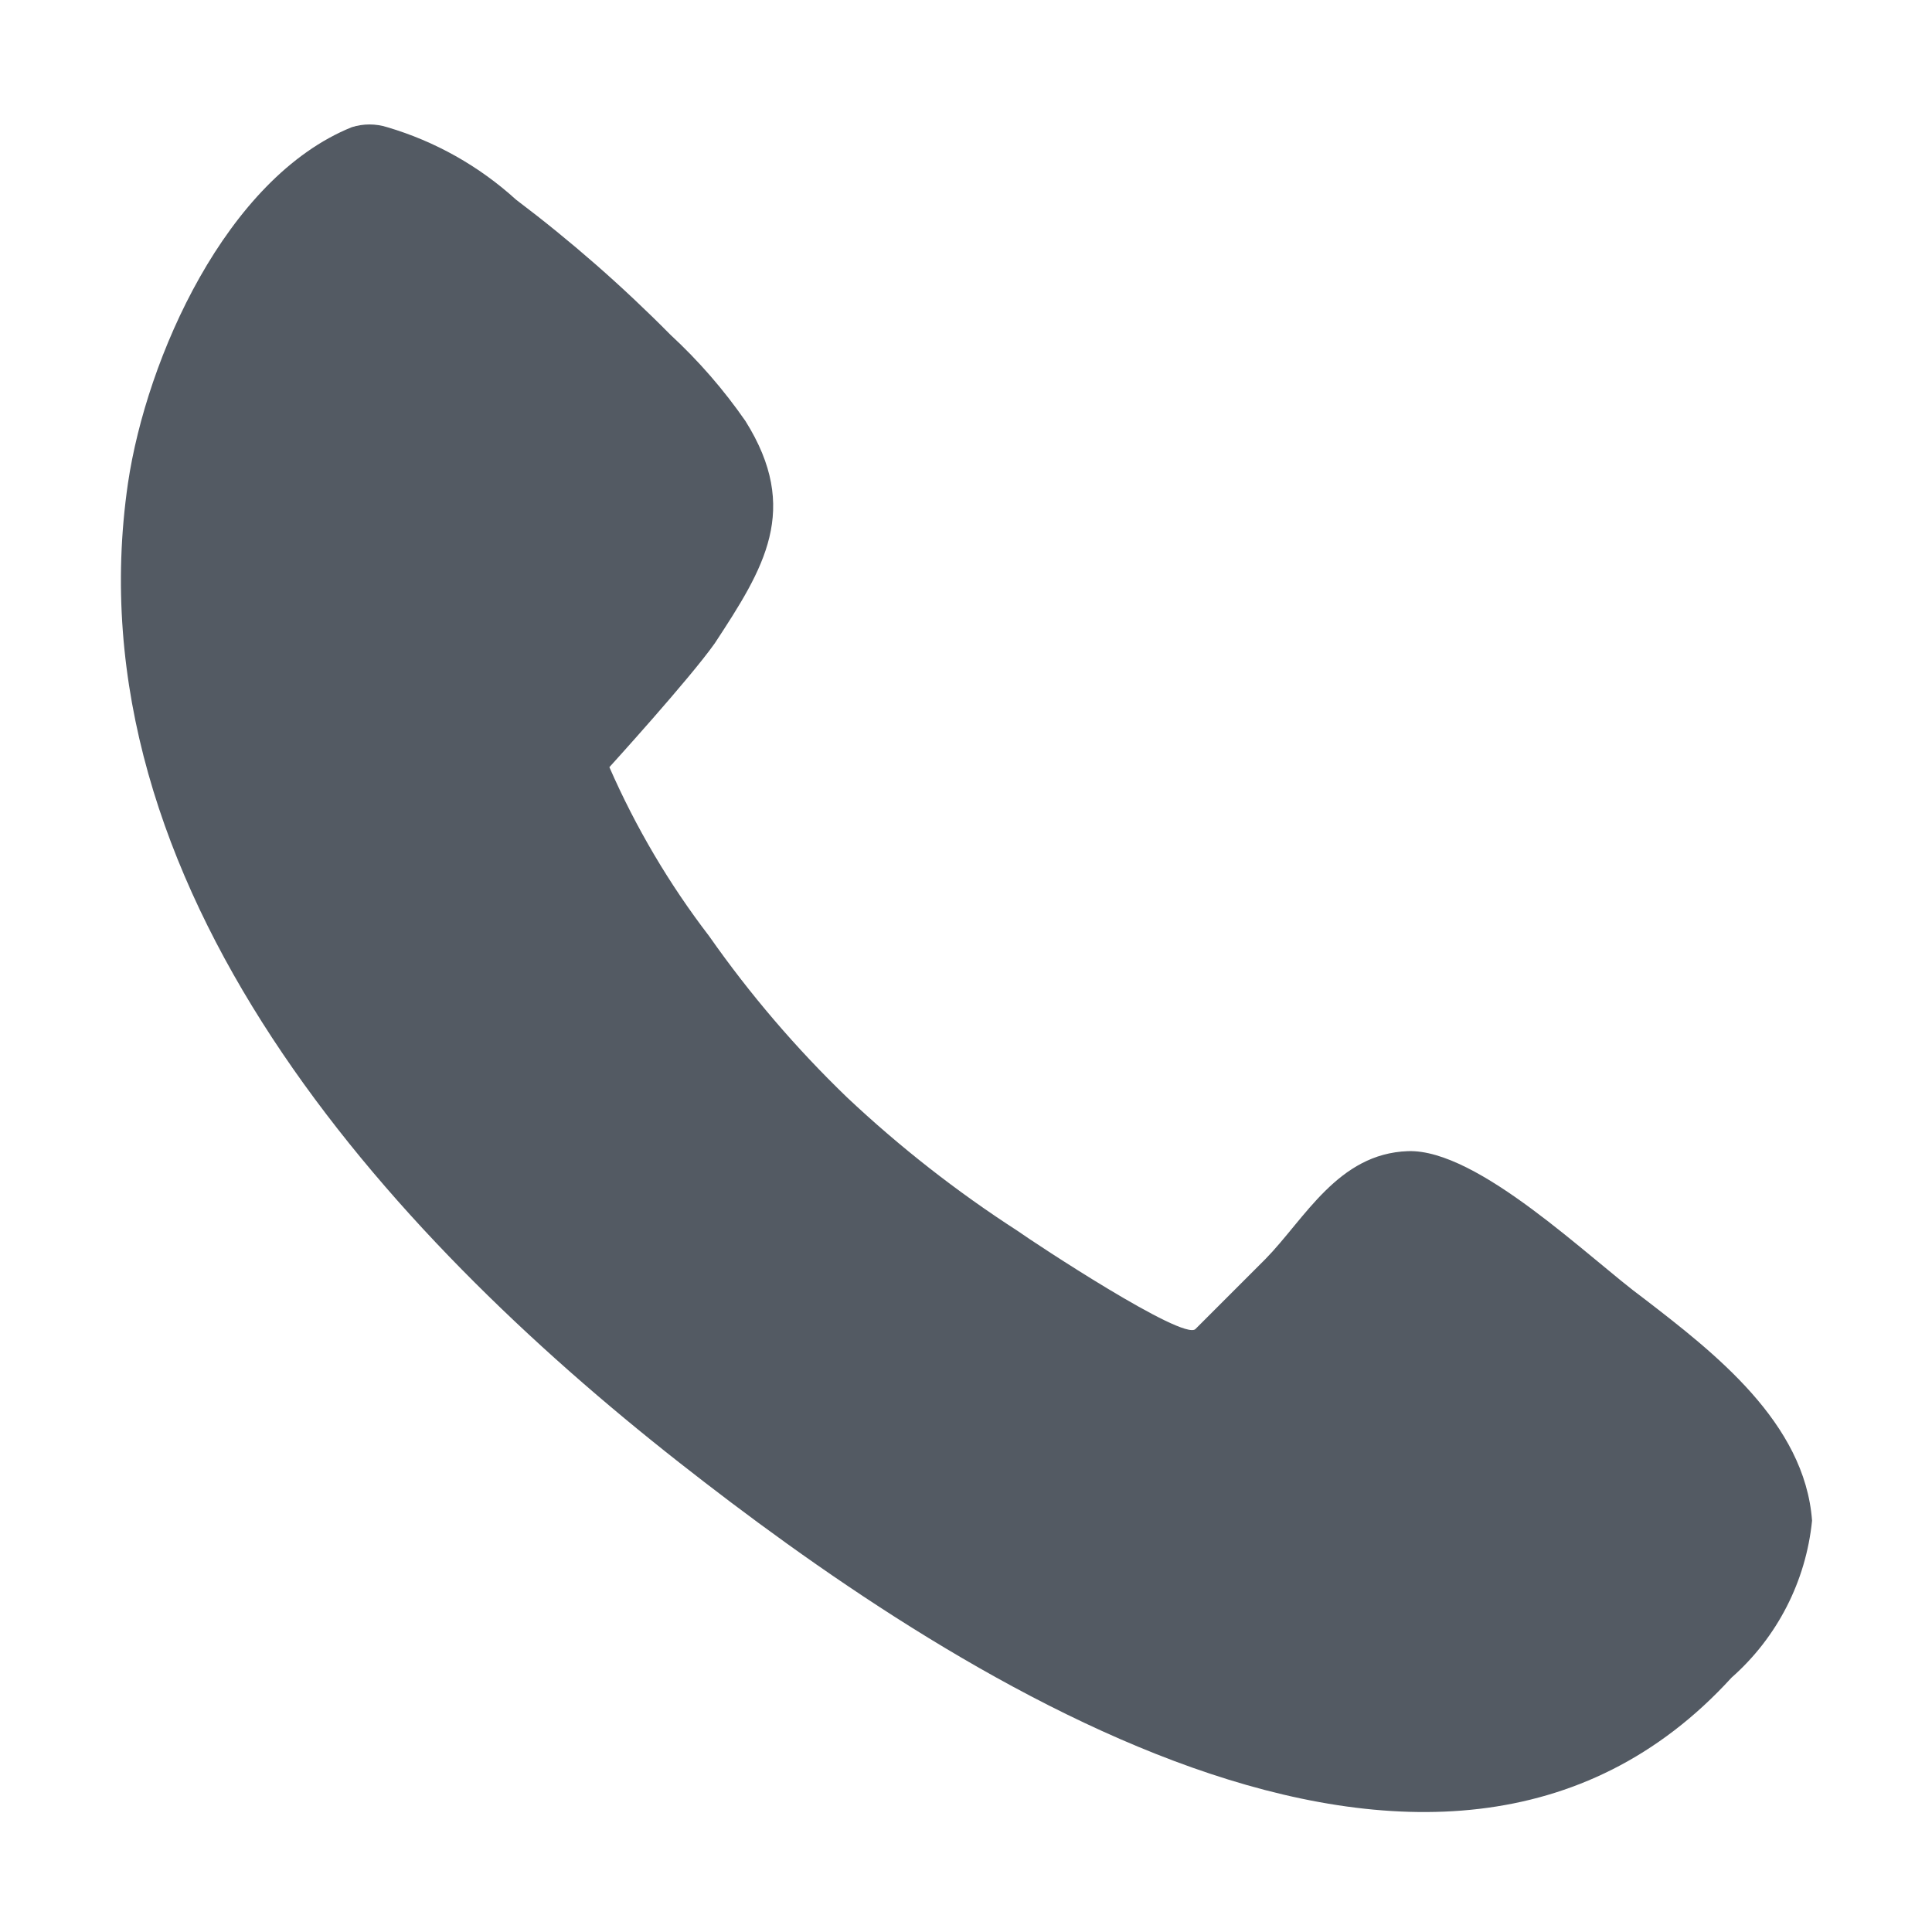 <svg id="Layer_1" data-name="Layer 1" xmlns="http://www.w3.org/2000/svg" viewBox="0 0 24 24">
  <defs>
    <style>.cls-1{fill:none;}.cls-2{clip-path:url(#clip-path);}.cls-3{fill:#535a63;}</style>
    <clipPath id="clip-path">
      <path class="cls-1"
            d="M4.81,1.58a.73.73,0,0,0-.44,0C2.81,2.21,1.82,4.45,1.59,6c-.73,5,3.22,9.32,6.85,12.17,3.22,2.53,9.41,6.68,13.07,2.67a3,3,0,0,0,1-1.95c-.09-1.22-1.22-2.09-2.09-2.76-.67-.49-2.06-1.86-2.93-1.83s-1.28.84-1.77,1.34l-.87.87c-.15.15-2-1.07-2.21-1.22a14.82,14.82,0,0,1-2.12-1.66,13.69,13.69,0,0,1-1.71-2A10.1,10.1,0,0,1,7.57,9.53s1-1.1,1.31-1.54c.61-.93,1.07-1.66.38-2.76a6.5,6.5,0,0,0-.93-1.07A17.67,17.67,0,0,0,6.41,2.48,4.1,4.1,0,0,0,4.81,1.58Z"/>
    </clipPath>
  </defs>
  <title>Account</title>
  <g class="cls-2">
    <rect class="cls-3" x="-6.07" y="-6.02" width="36.14" height="36.09"/>
  </g>
</svg>
